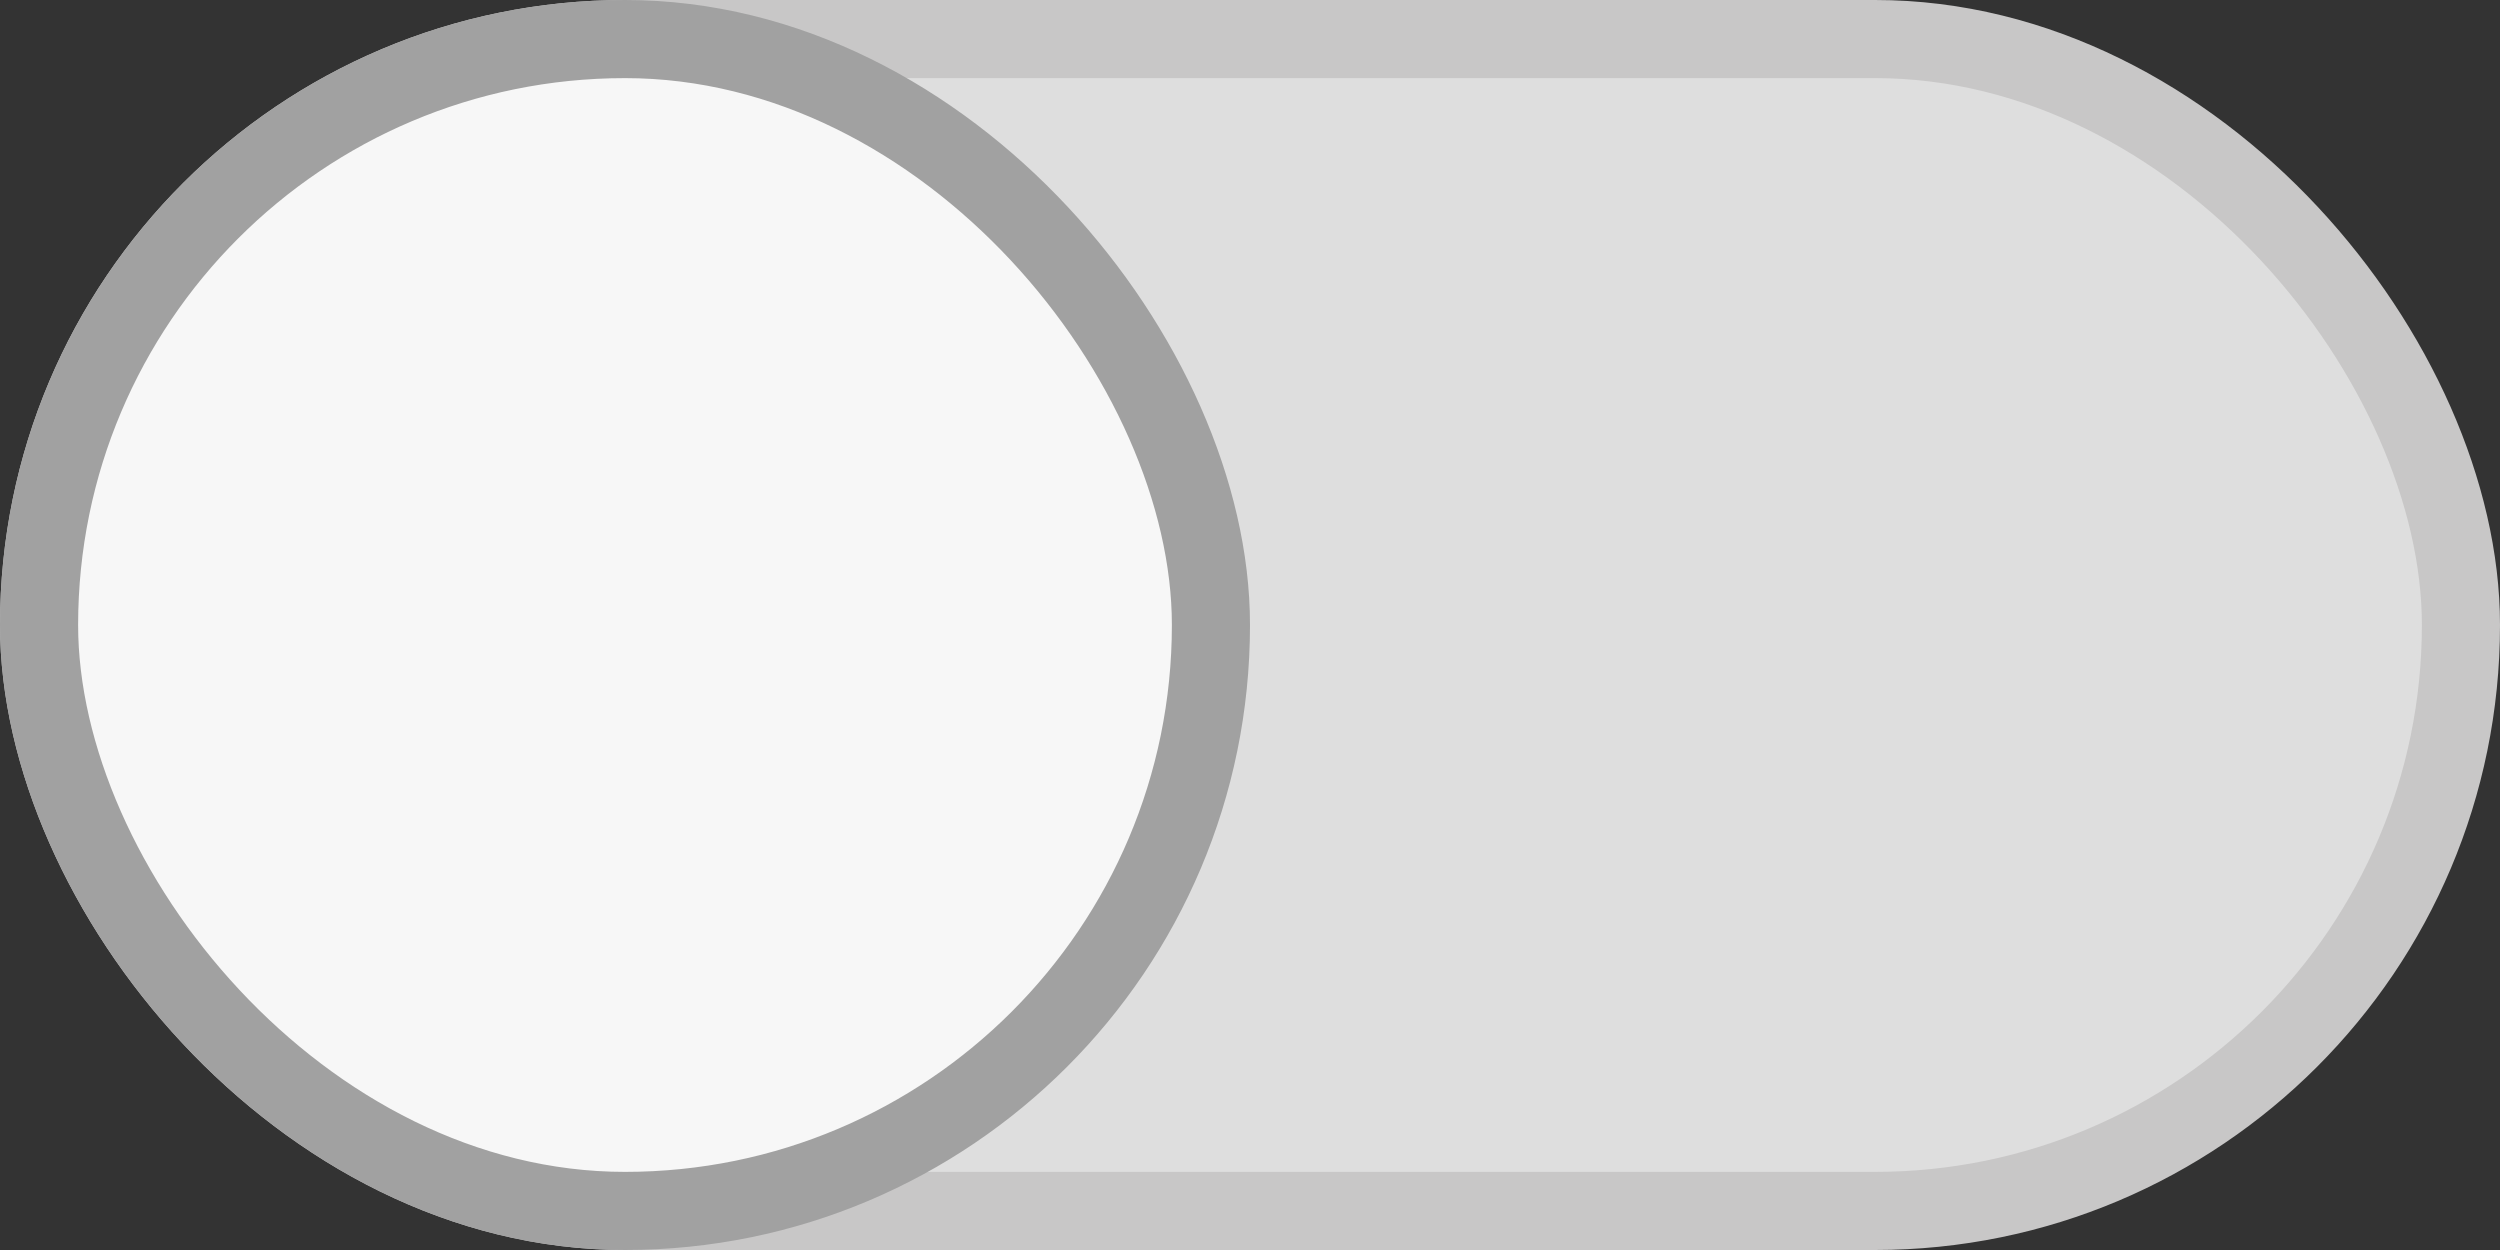 <?xml version="1.0" encoding="UTF-8" standalone="no"?>
<svg
   xmlns:dc="http://purl.org/dc/elements/1.1/"
   xmlns:cc="http://creativecommons.org/ns#"
   xmlns:rdf="http://www.w3.org/1999/02/22-rdf-syntax-ns#"
   xmlns:svg="http://www.w3.org/2000/svg"
   xmlns="http://www.w3.org/2000/svg"
   xmlns:sodipodi="http://sodipodi.sourceforge.net/DTD/sodipodi-0.dtd"
   xmlns:inkscape="http://www.inkscape.org/namespaces/inkscape"
   width="32"
   height="16"
   version="1.1"
   id="svg20"
   sodipodi:docname="toggle-off.svg"
   inkscape:version="0.92.4 5da689c313, 2019-01-14">
  <rect width="100%" height="100%" fill="#333333" stroke="none"/>
  <defs
     id="defs24" />
  <sodipodi:namedview
     pagecolor="#ffffff"
     bordercolor="#666666"
     borderopacity="1"
     objecttolerance="10"
     gridtolerance="10"
     guidetolerance="10"
     inkscape:pageopacity="0"
     inkscape:pageshadow="2"
     inkscape:window-width="1366"
     inkscape:window-height="670"
     id="namedview22"
     showgrid="true"
     inkscape:snap-bbox="true"
     inkscape:snap-bbox-edge-midpoints="true"
     inkscape:zoom="12.130435"
     inkscape:cx="10.713809"
     inkscape:cy="10.425279"
     inkscape:window-x="0"
     inkscape:window-y="28"
     inkscape:window-maximized="1"
     inkscape:current-layer="svg20">
    <inkscape:grid
       type="xygrid"
       id="grid833" />
  </sodipodi:namedview>
  <g
     transform="translate(0,-297.18)"
     id="g18">
    <rect
       style="fill:#dedede;stroke:#c8c7c7;stroke-width:1;stroke-linecap:round;stroke-linejoin:round;marker:none;fill-opacity:1;stroke-opacity:1"
       width="31"
       height="15"
       x="0.5"
       y="297.68"
       rx="7.5"
       ry="7.5"
       id="rect2" />
    <rect
       ry="10.455"
       rx="10.455"
       y="297.68"
       x="0.5"
       height="15"
       width="15"
       style="fill:#f7f7f7;stroke:#a1a1a1;stroke-width:1;stroke-linecap:round;stroke-linejoin:round;marker:none;stroke-opacity:1;fill-opacity:1"
       id="rect4" />
    <g
       transform="matrix(0.971,0,0,1,1658.914,-2552.91)"
       id="g10"
       style="stroke-width:1.015;stroke-linecap:round;stroke-linejoin:round">
      <rect
         ry="13.17"
         rx="13.556"
         y="1234.681"
         x="-1242.732"
         height="26"
         width="49.409"
         style="fill:#e1dedb;stroke:#cdc7c2;marker:none"
         id="rect6" />
      <rect
         style="fill:#f8f7f7;stroke:#aa9f98;marker:none"
         width="26.763"
         height="26"
         x="-1242.732"
         y="1234.769"
         rx="13.511"
         ry="13.126"
         id="rect8" />
    </g>
    <g
       transform="matrix(0.971,0,0,1,1658.914,-2512.91)"
       id="g16"
       style="stroke:#2b73cc;stroke-width:1.015">
      <rect
         style="fill:#3081e3;marker:none"
         width="49.409"
         height="26"
         x="-1242.732"
         y="1234.681"
         rx="13.556"
         ry="13.17"
         id="rect12" />
      <rect
         ry="13.126"
         rx="13.511"
         y="1234.769"
         x="-1220.086"
         height="26"
         width="26.763"
         style="fill:#f8f7f7;stroke-linecap:round;stroke-linejoin:round;marker:none"
         id="rect14" />
    </g>
  </g>
</svg>
